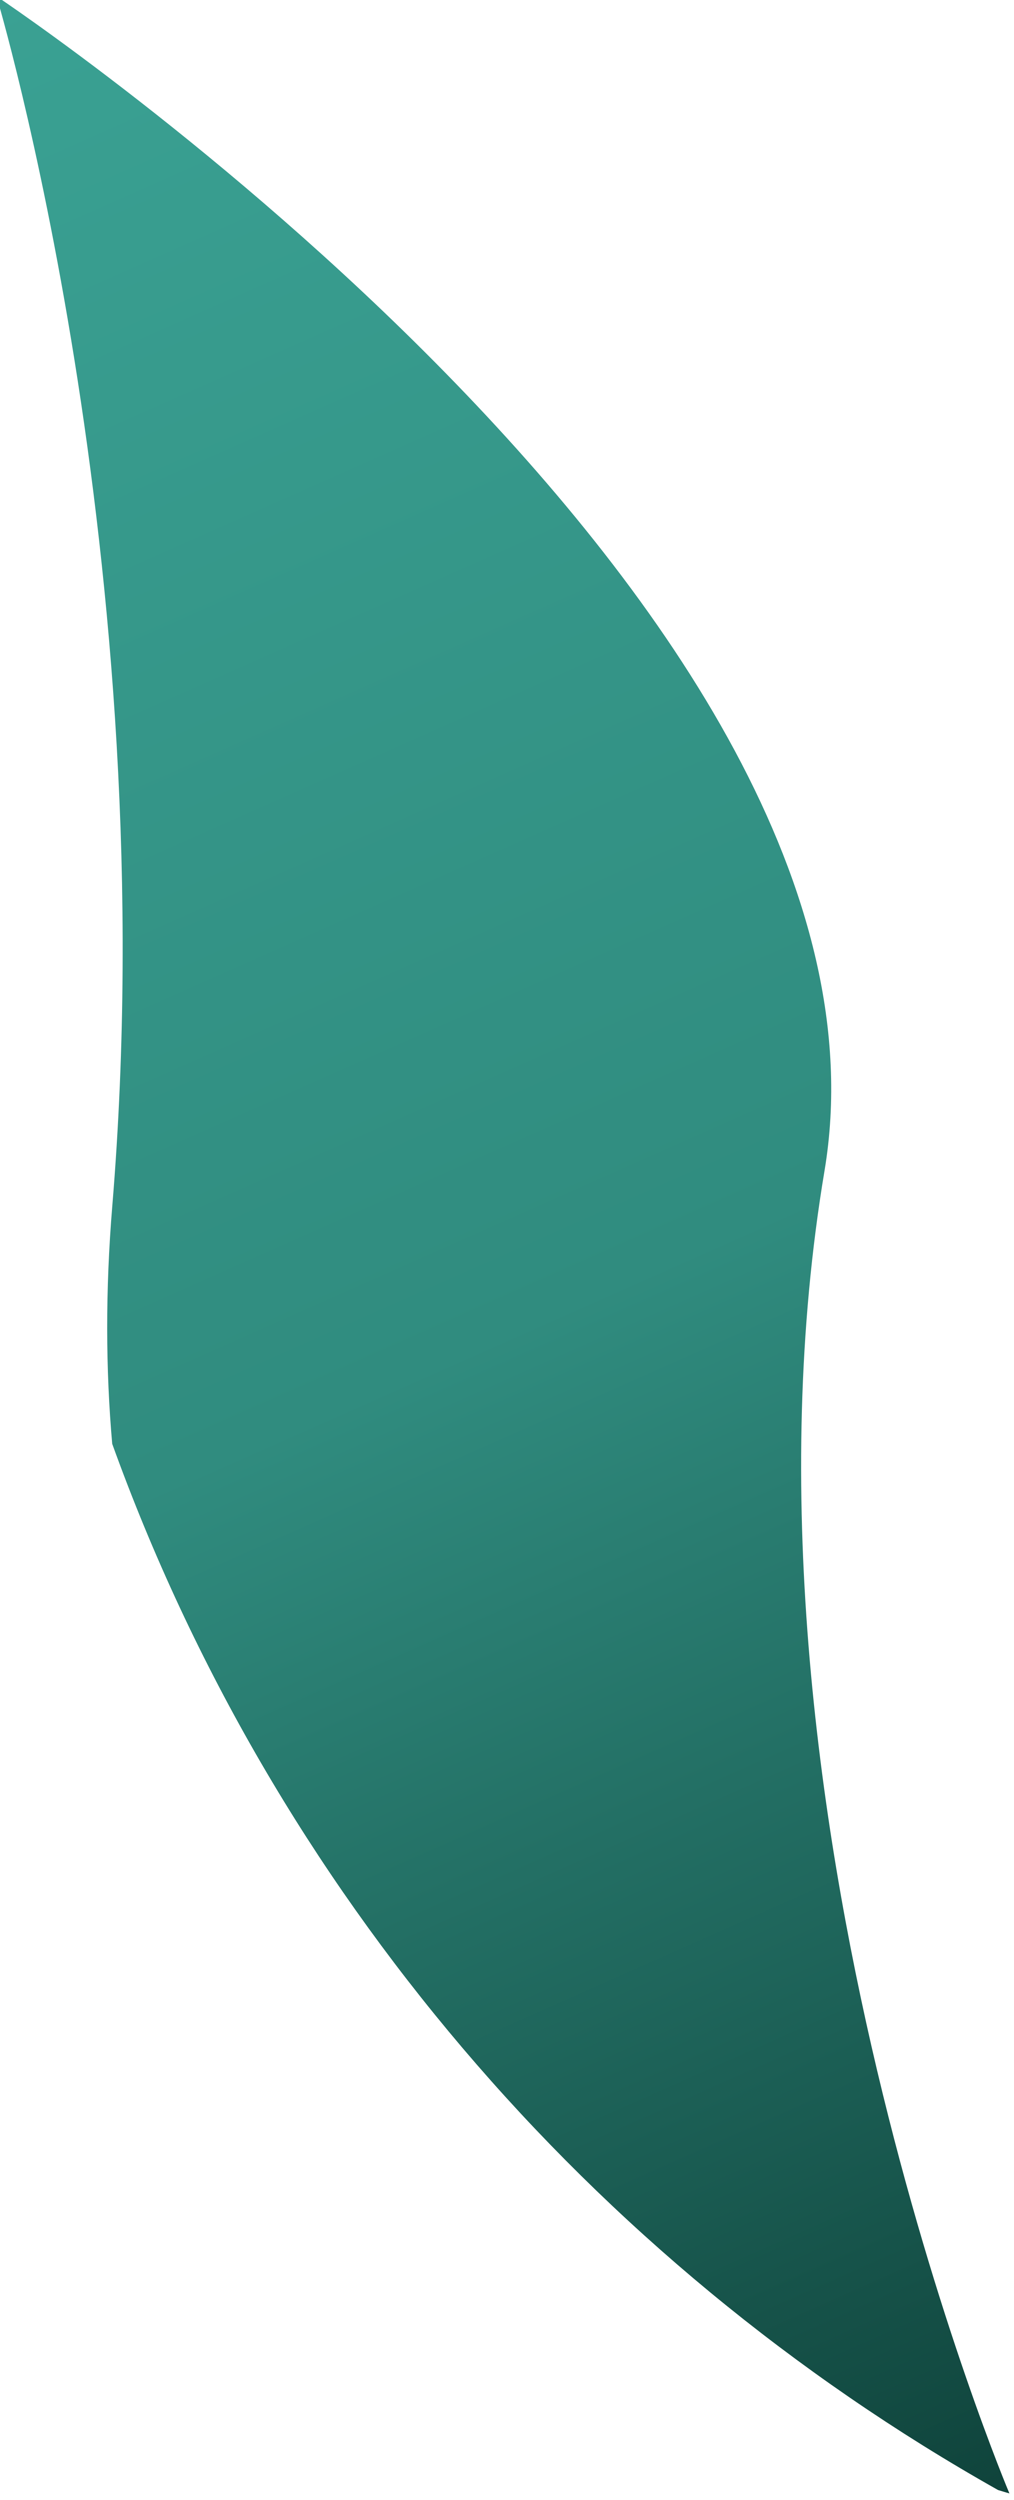 <?xml version="1.0" encoding="UTF-8" standalone="no"?>
<svg
   width="81.435"
   height="200.711"
   viewBox="0 0 81.435 200.711"
   version="1.1"
   xml:space="preserve"
   style="clip-rule:evenodd;fill-rule:evenodd;stroke-linejoin:round;stroke-miterlimit:2"
   id="svg242"
   sodipodi:docname="Website_Under-Construction.svg"
   inkscape:version="1.2.1 (9c6d41e410, 2022-07-14)"
   xmlns:inkscape="http://www.inkscape.org/namespaces/inkscape"
   xmlns:sodipodi="http://sodipodi.sourceforge.net/DTD/sodipodi-0.dtd"
   xmlns="http://www.w3.org/2000/svg"
   xmlns:svg="http://www.w3.org/2000/svg"><sodipodi:namedview
   id="namedview244"
   pagecolor="#ffffff"
   bordercolor="#000000"
   borderopacity="0.25"
   inkscape:showpageshadow="2"
   inkscape:pageopacity="0.0"
   inkscape:pagecheckerboard="0"
   inkscape:deskcolor="#d1d1d1"
   showgrid="false"
   inkscape:zoom="1.0502844"
   inkscape:cx="60.935876"
   inkscape:cy="256.1211"
   inkscape:window-width="1920"
   inkscape:window-height="1172"
   inkscape:window-x="0"
   inkscape:window-y="0"
   inkscape:window-maximized="1"
   inkscape:current-layer="g203"
   showguides="false"><inkscape:grid
     type="xygrid"
     id="grid171" /></sodipodi:namedview>
    <g
   transform="matrix(0.466,0,0,0.466,-326.142,-271.624)"
   id="g203"
   inkscape:label="btm-under-construction">
        <g
   id="g176"
   inkscape:label="kelp"
   transform="matrix(0.682,0,0,0.682,338.951,18.726)"><path
     d="m 557.571,1191.97 c -1.65,-18.77 -1.742,-38.78 0.019,-60.09 13.458,-162.793 -29.249,-305.6 -29.249,-305.6 0,0 232.971,154.998 209.221,296.75 -26.873,160.39 46.731,334.09 46.731,334.09 0,0 -0.997,-0.27 -2.86,-0.85 -103.013,-57.99 -183.251,-151.7 -223.862,-264.3 z"
     style="fill:url(#_Linear5)"
     id="path178" /></g>
    </g>
    <defs
   id="defs240"><linearGradient
     id="_Linear5"
     x1="0"
     y1="0"
     x2="1"
     y2="0"
     gradientUnits="userSpaceOnUse"
     gradientTransform="matrix(255.952,630.842,-630.842,255.952,528.341,826.28)"><stop
       offset="0"
       style="stop-color:rgb(58,161,147);stop-opacity:1"
       id="stop233" /><stop
       offset="0.53"
       style="stop-color:rgb(48,140,127);stop-opacity:1"
       id="stop235" /><stop
       offset="1"
       style="stop-color:rgb(15,67,59);stop-opacity:1"
       id="stop237" /></linearGradient></defs>
</svg>
